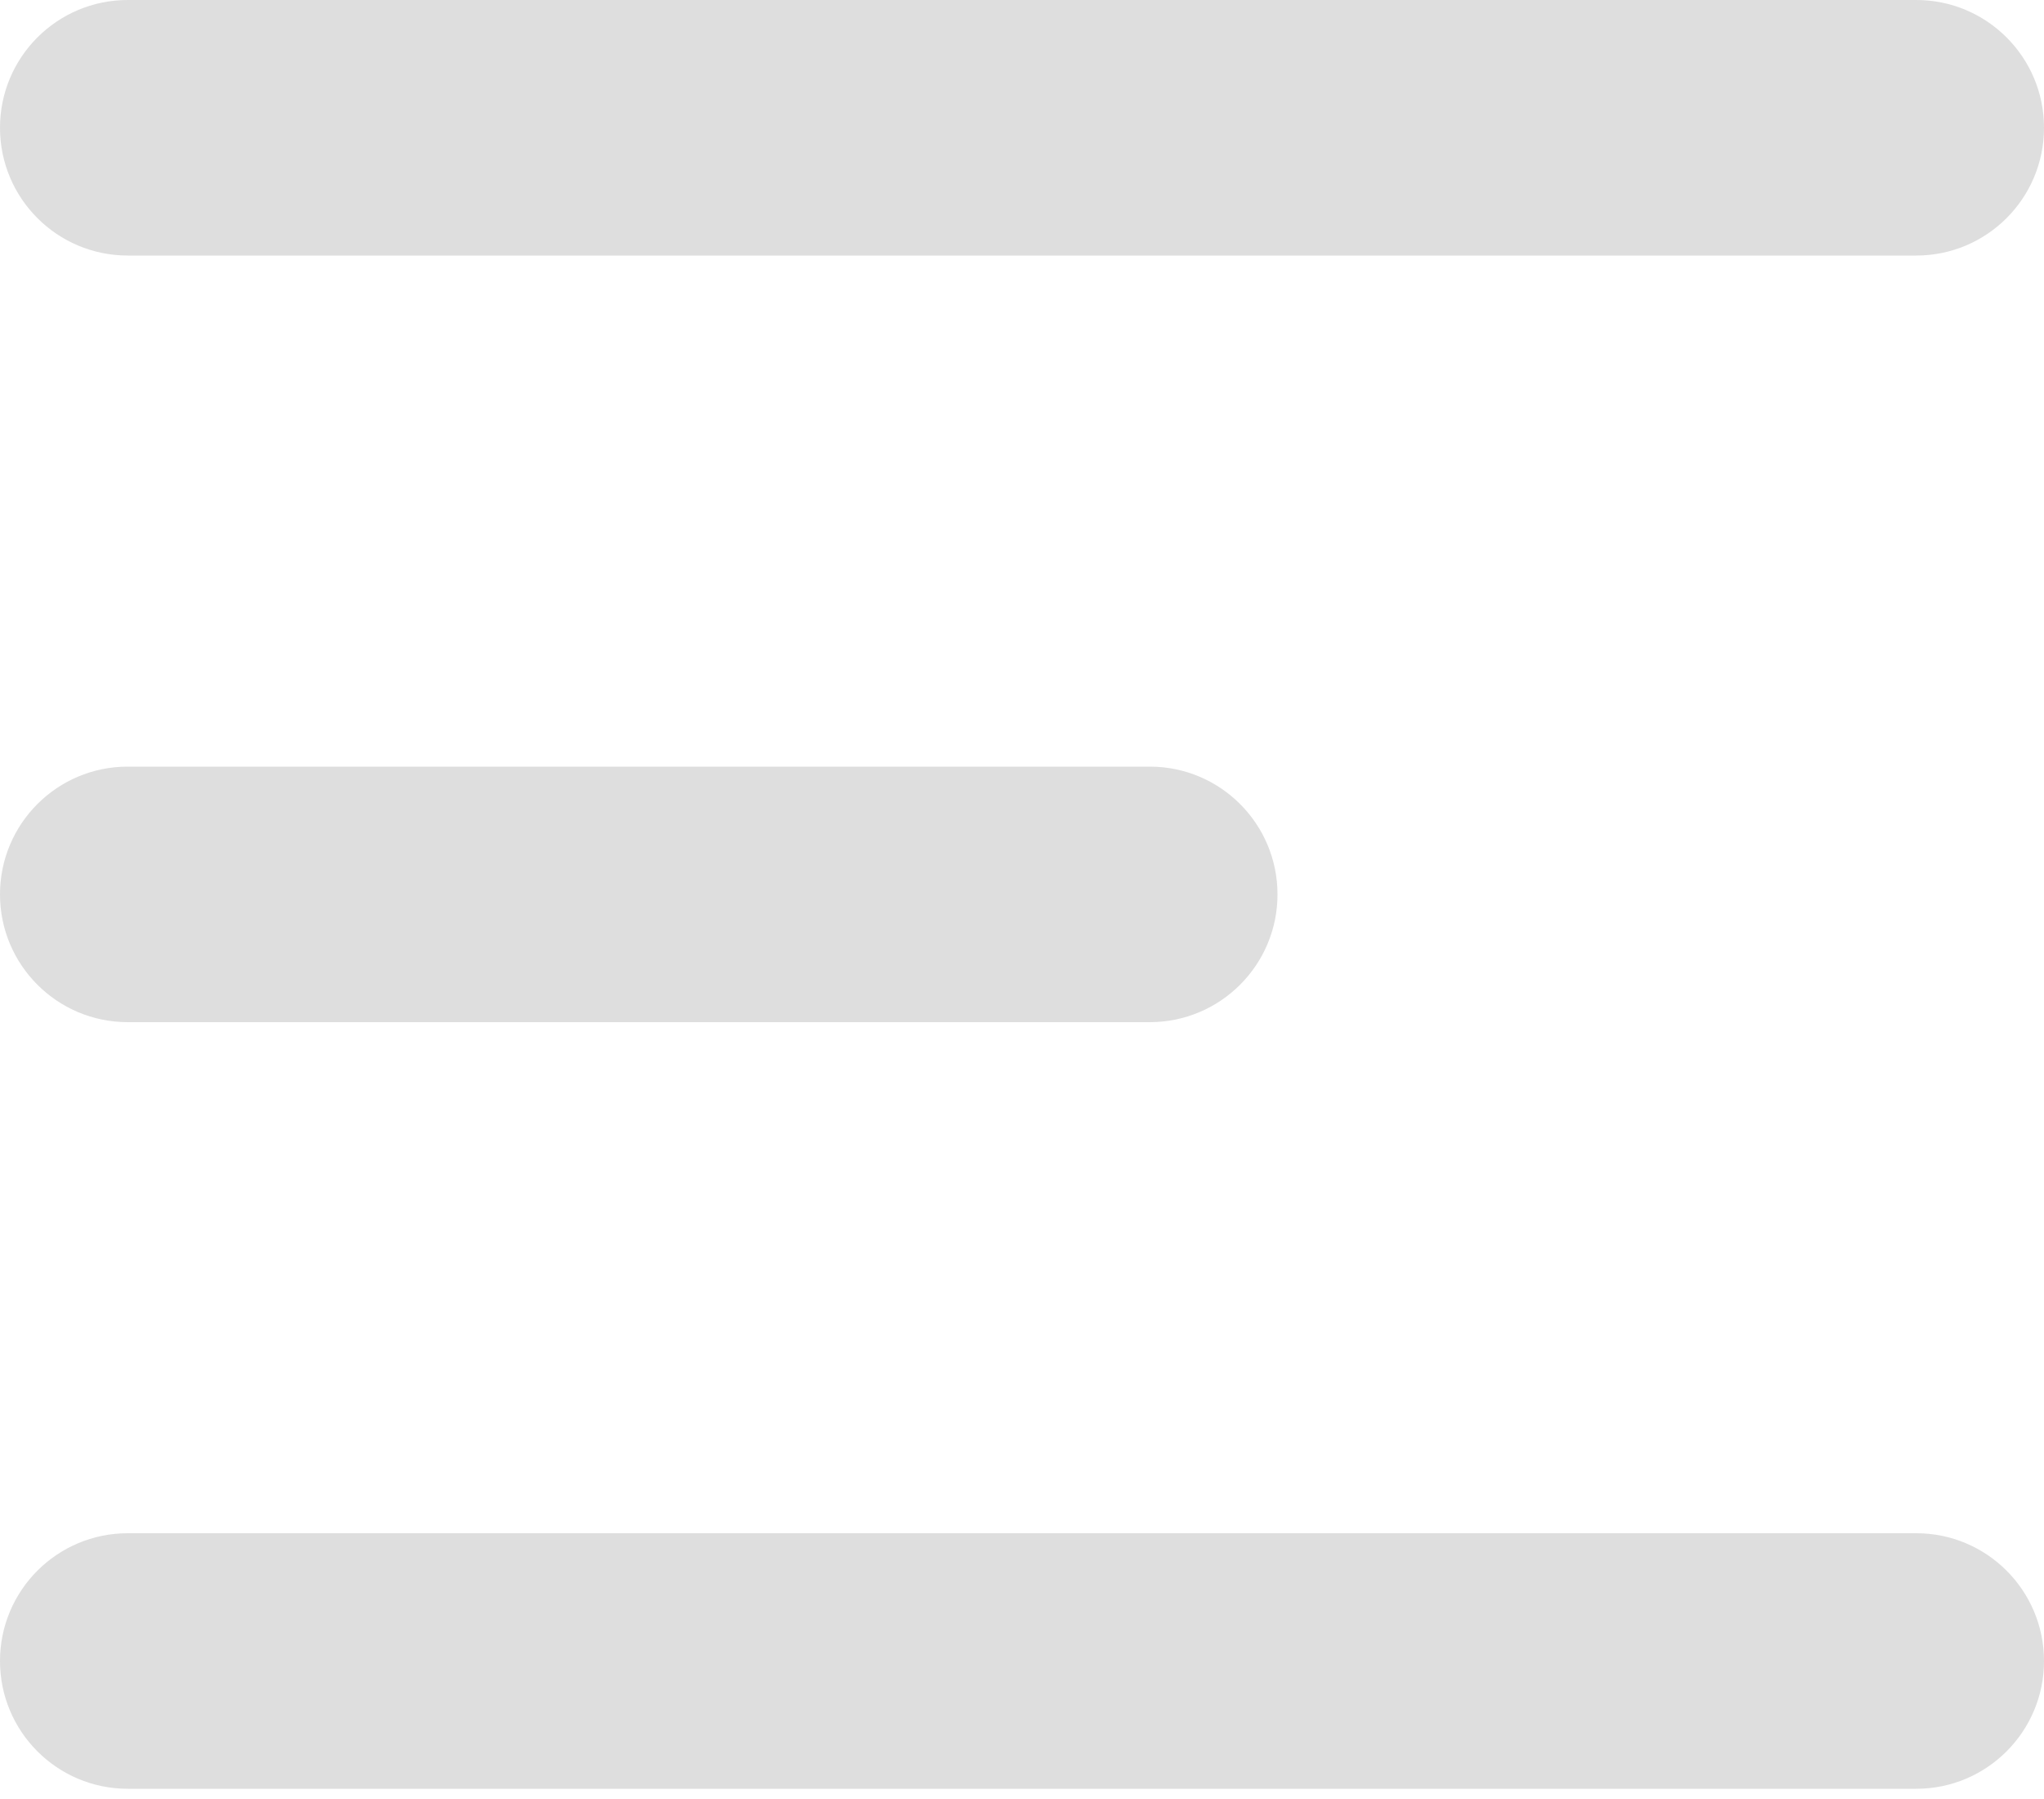 <svg width="50" height="44" viewBox="0 0 50 44" fill="none" xmlns="http://www.w3.org/2000/svg">
<path d="M0 3.125C0 1.399 1.399 0 3.125 0H46.875C48.601 0 50 1.399 50 3.125C50 4.851 48.601 6.25 46.875 6.25H3.125C1.399 6.25 0 4.851 0 3.125Z" fill="#DEDEDE"/>
<path d="M0 40.625C0 38.899 1.399 37.5 3.125 37.5H46.875C48.601 37.5 50 38.899 50 40.625C50 42.351 48.601 43.75 46.875 43.75H3.125C1.399 43.75 0 42.351 0 40.625Z" fill="#DEDEDE"/>
<path d="M3.125 18.75C1.399 18.75 0 20.149 0 21.875C0 23.601 1.399 25 3.125 25H28.125C29.851 25 31.25 23.601 31.25 21.875C31.25 20.149 29.851 18.75 28.125 18.75H3.125Z" fill="#DEDEDE"/>
</svg>
